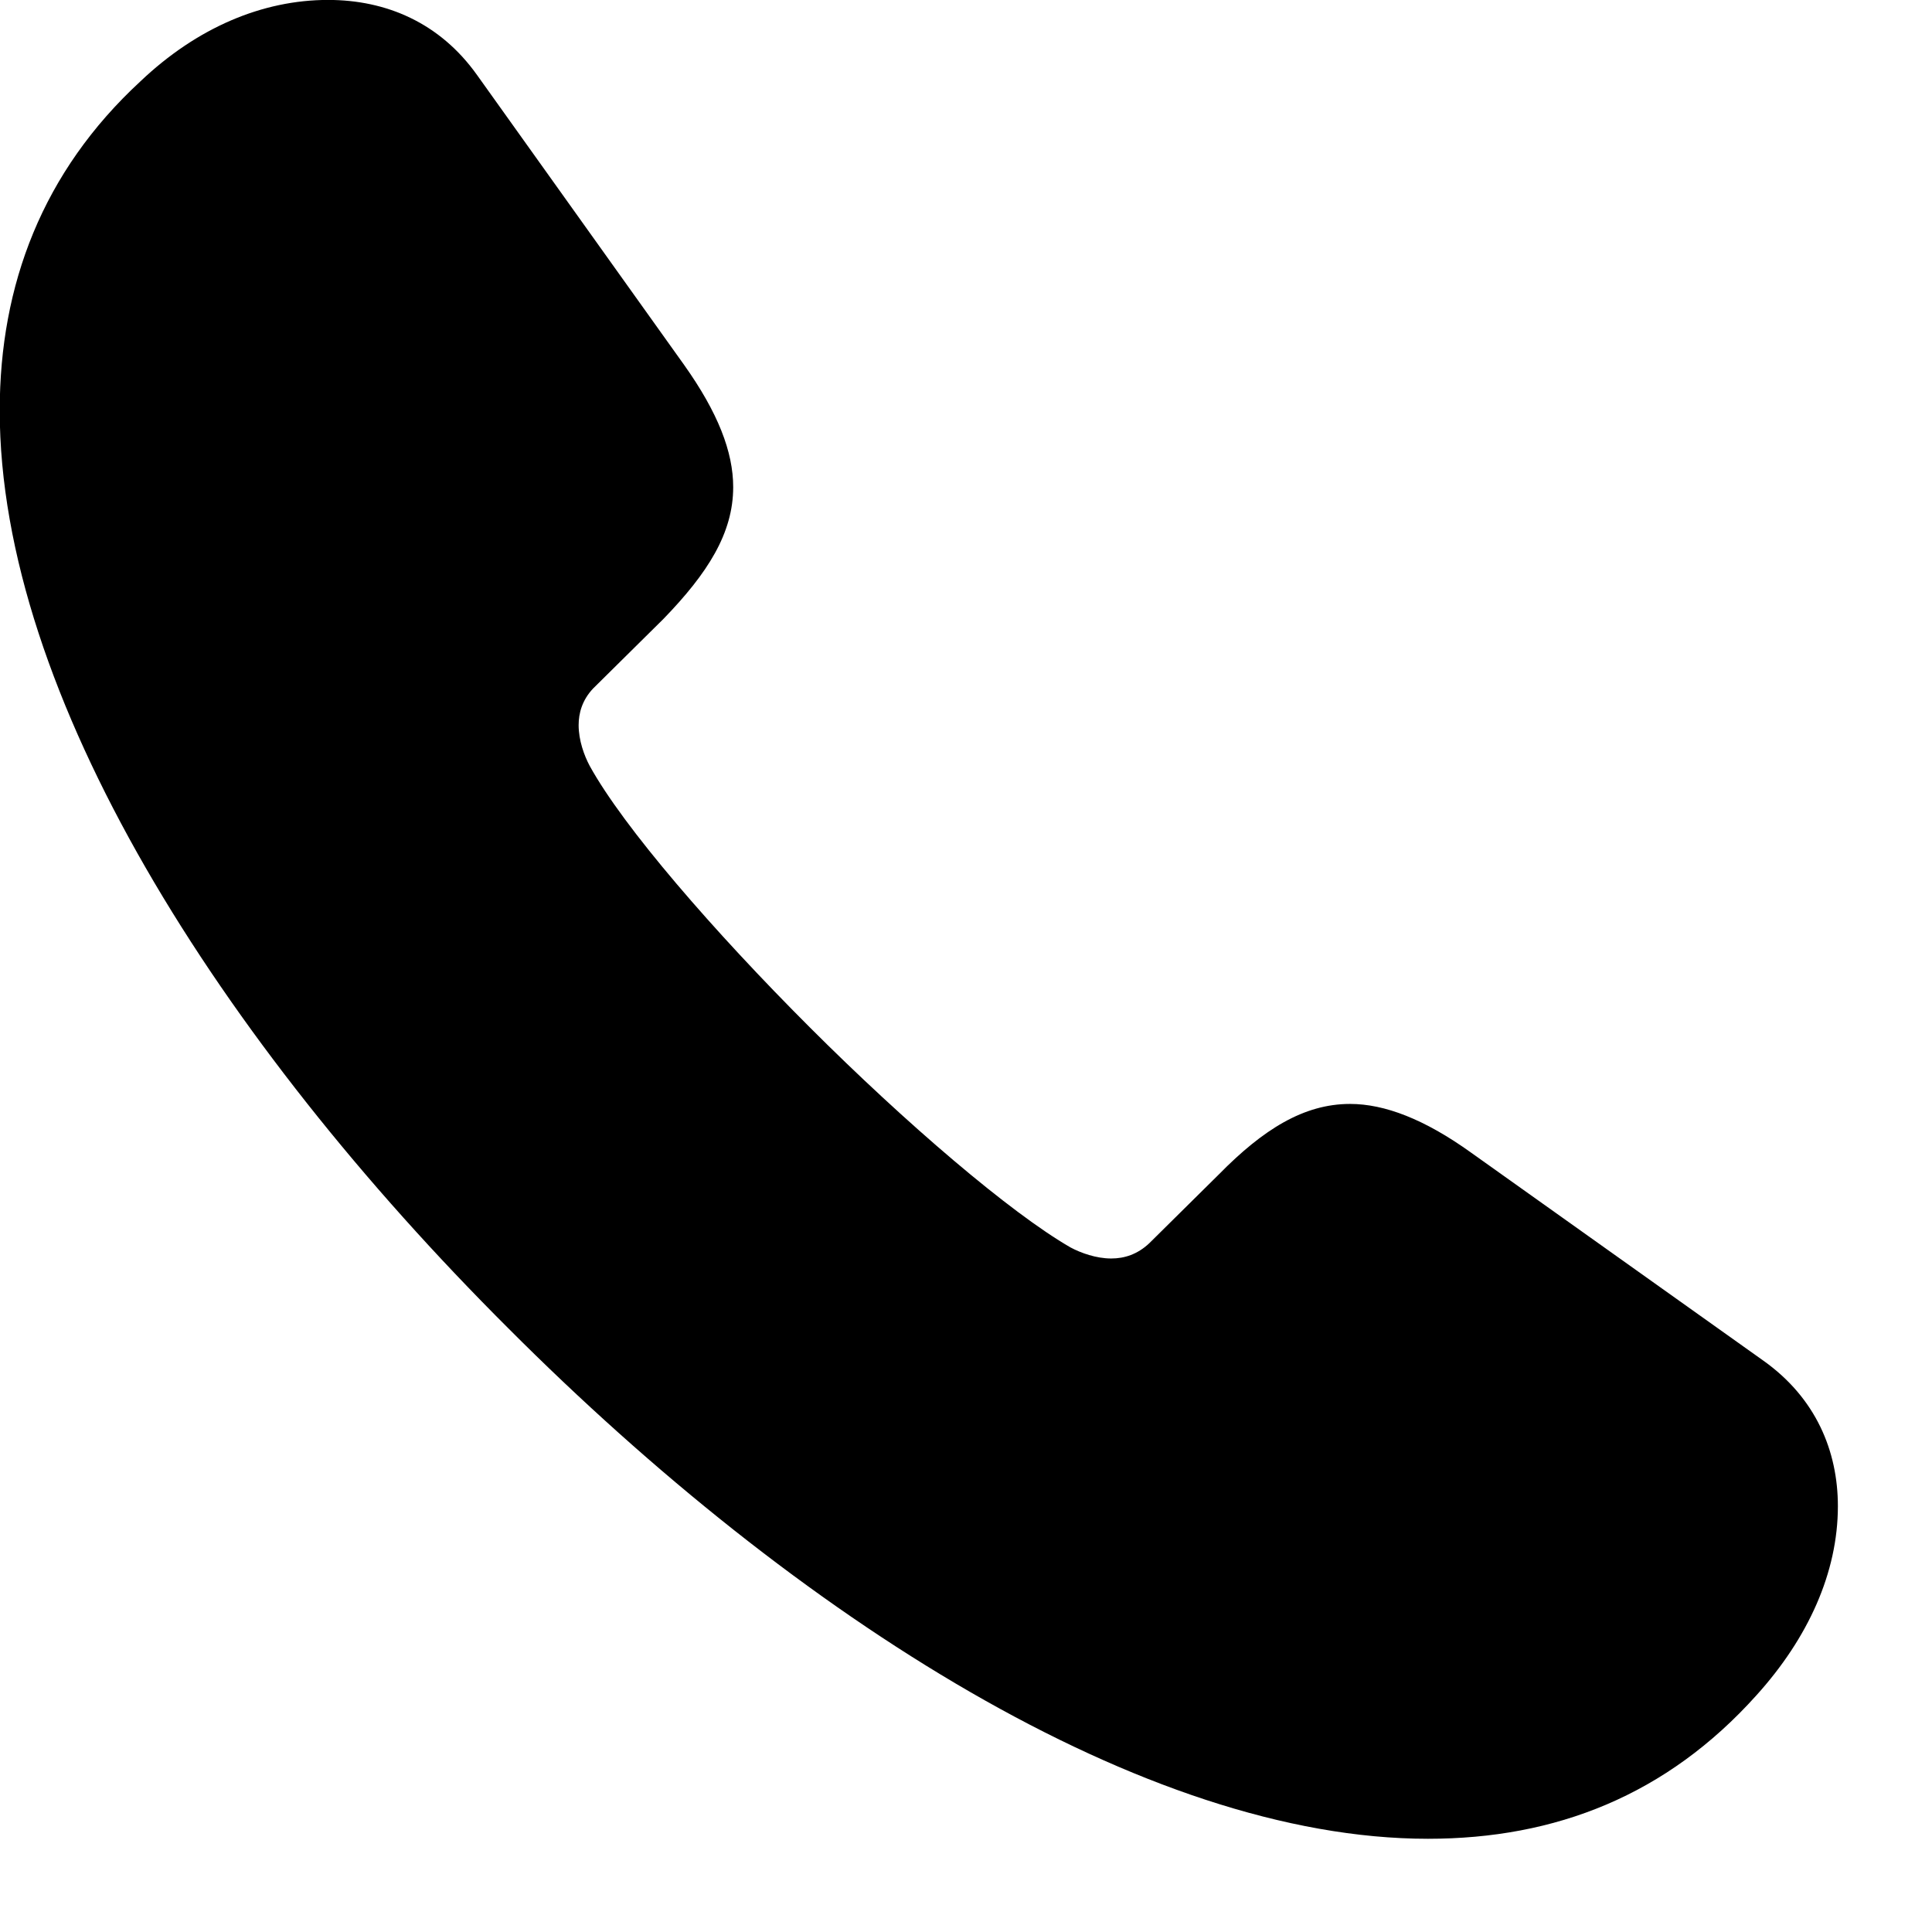 <svg xmlns="http://www.w3.org/2000/svg" viewBox="0 0 28 28" width="28" height="28">
  <path d="M7.365 19.249C11.556 23.449 16.596 26.649 20.695 26.649C22.546 26.649 24.155 26.019 25.456 24.569C26.206 23.739 26.636 22.789 26.636 21.829C26.636 21.029 26.316 20.259 25.555 19.719L21.326 16.709C20.645 16.219 20.066 15.999 19.566 15.999C18.895 15.999 18.305 16.369 17.666 17.019L16.655 18.019C16.485 18.179 16.296 18.239 16.105 18.239C15.886 18.239 15.665 18.159 15.515 18.079C14.646 17.579 13.126 16.279 11.736 14.889C10.345 13.499 9.036 11.989 8.546 11.099C8.466 10.949 8.386 10.729 8.386 10.509C8.386 10.339 8.435 10.149 8.595 9.979L9.616 8.969C10.255 8.309 10.626 7.729 10.626 7.059C10.626 6.549 10.405 5.979 9.915 5.289L6.915 1.089C6.375 0.329 5.596 -0.001 4.755 -0.001C3.805 -0.001 2.856 0.399 2.035 1.179C0.616 2.489 -0.004 4.129 -0.004 5.949C-0.004 10.059 3.175 15.069 7.365 19.249Z" />
</svg>